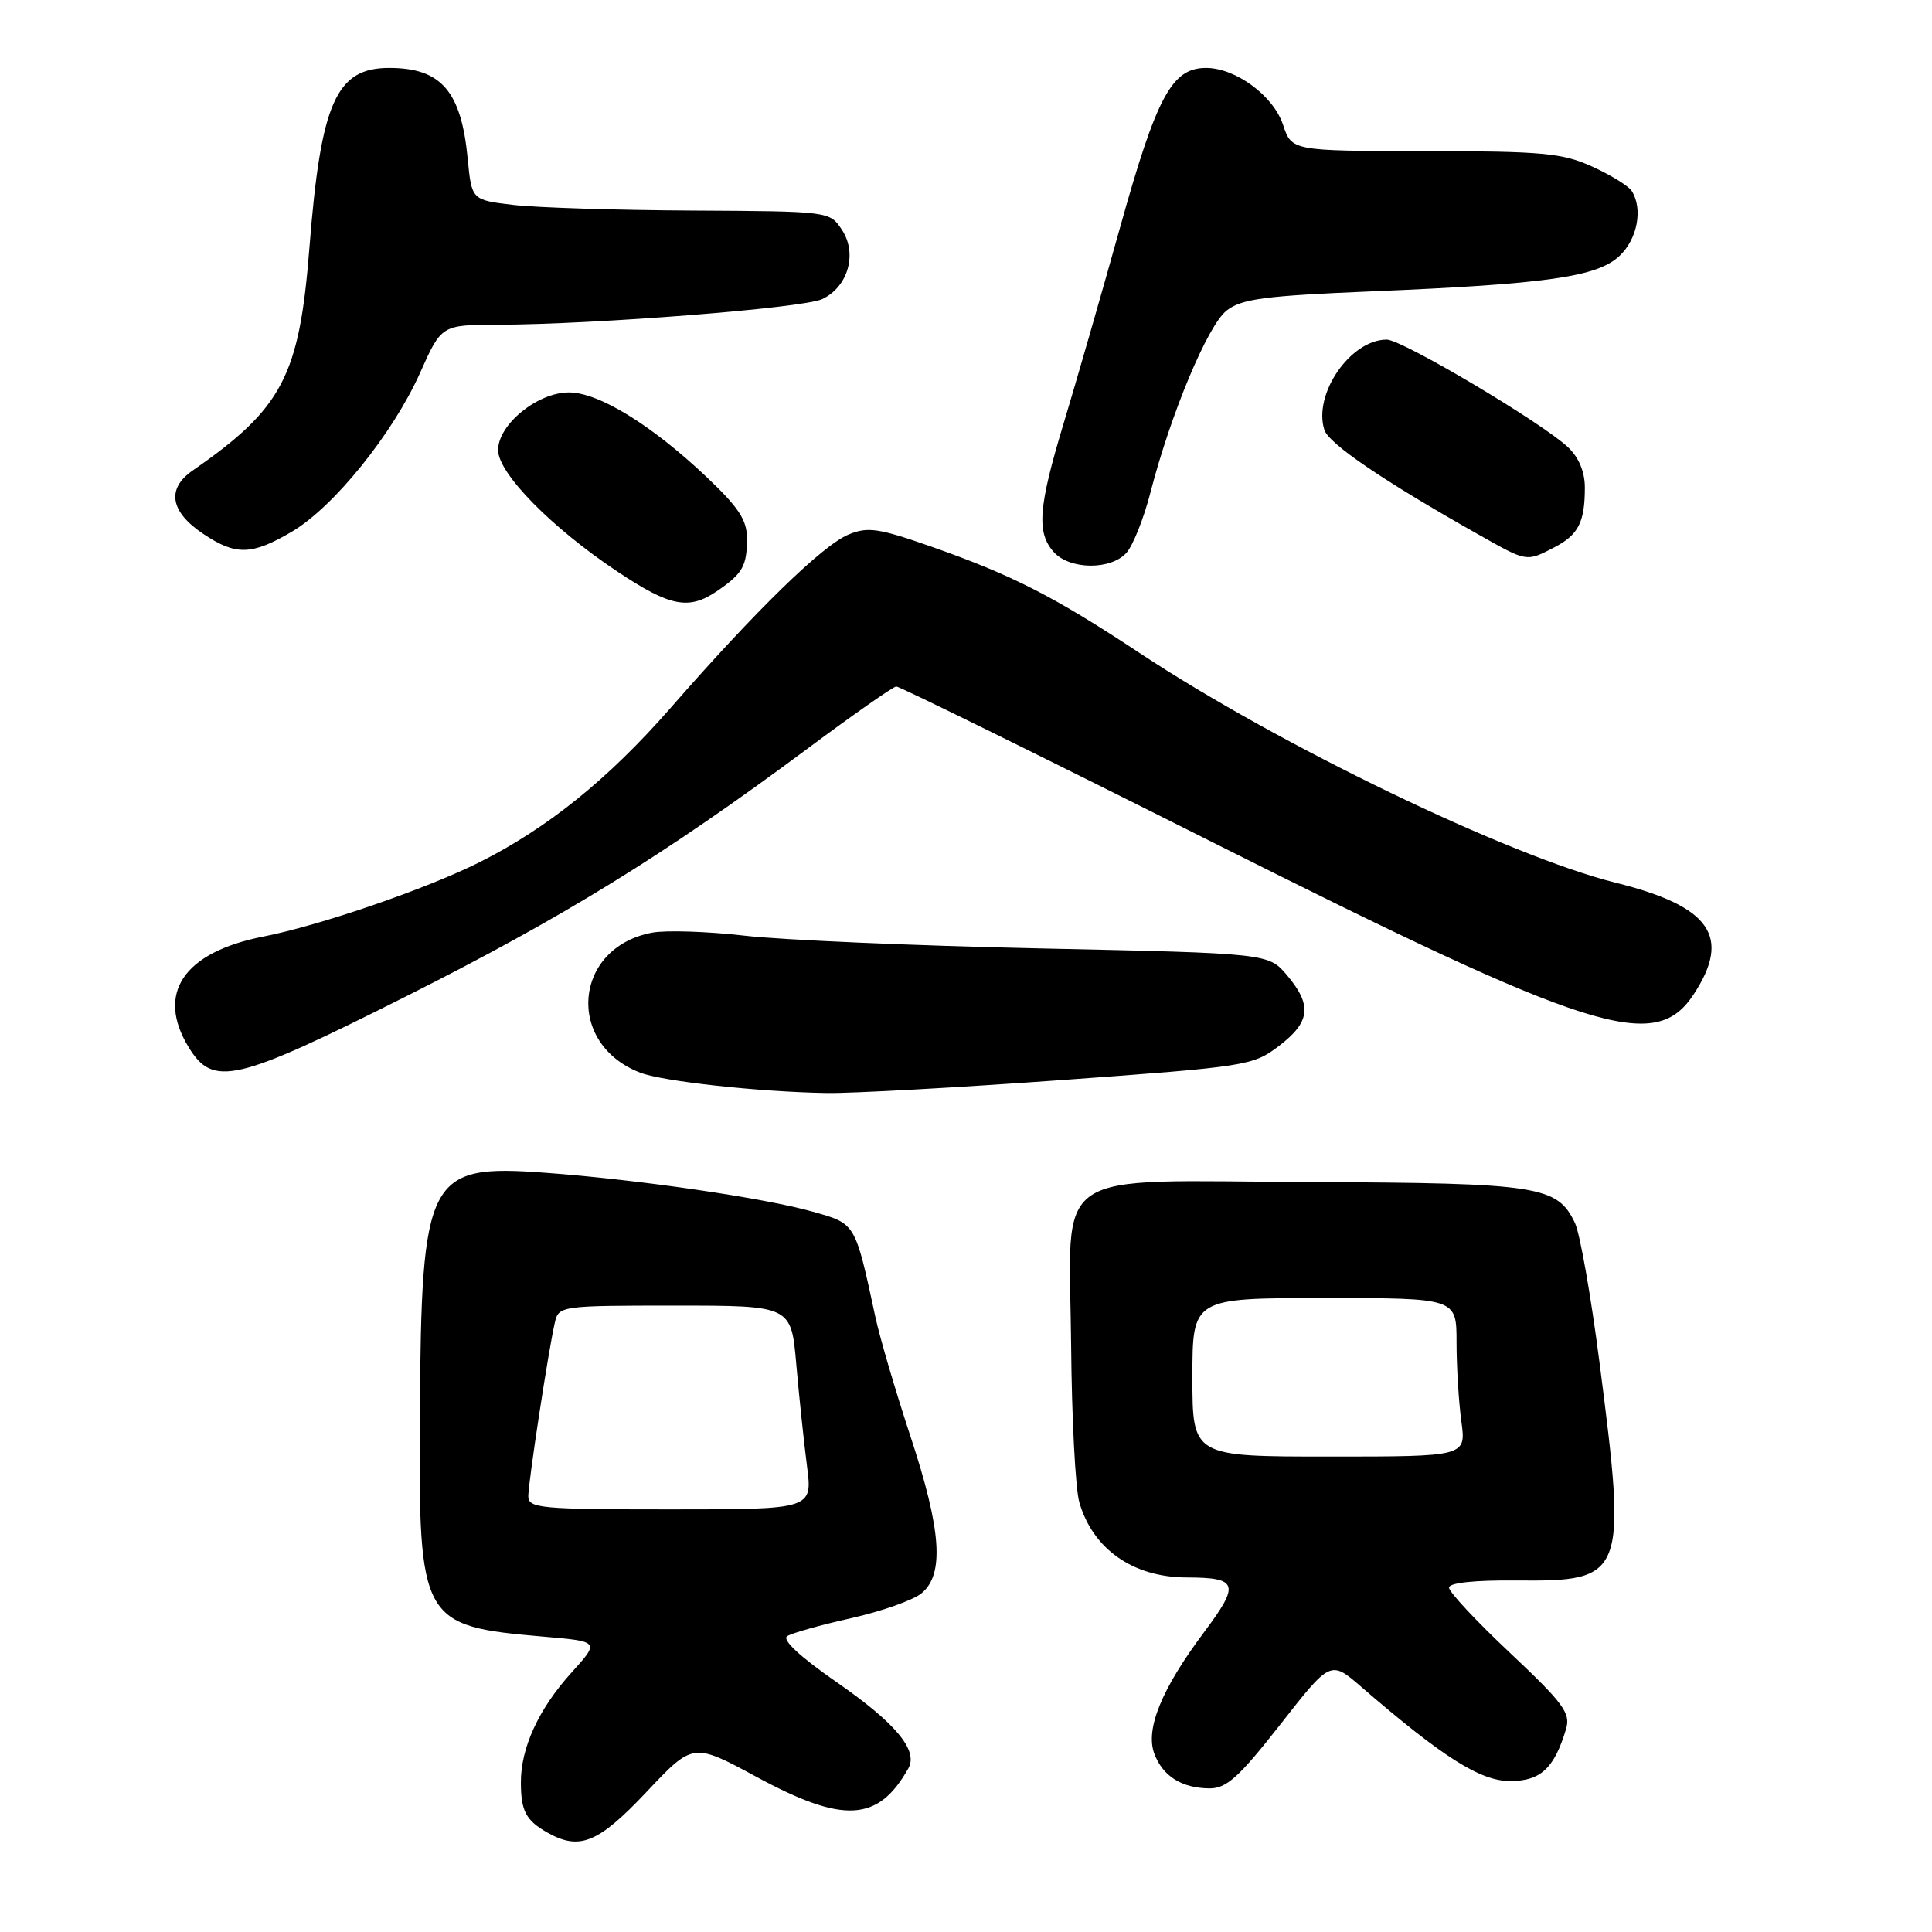 <?xml version="1.0" encoding="UTF-8" standalone="no"?>
<!DOCTYPE svg PUBLIC "-//W3C//DTD SVG 1.1//EN" "http://www.w3.org/Graphics/SVG/1.1/DTD/svg11.dtd" >
<svg xmlns="http://www.w3.org/2000/svg" xmlns:xlink="http://www.w3.org/1999/xlink" version="1.1" viewBox="0 0 256 256">
 <g >
 <path fill="currentColor"
d=" M 85.66 237.45 C 91.83 230.90 91.83 230.90 100.25 235.45 C 111.76 241.68 116.37 241.42 120.36 234.32 C 121.70 231.96 118.72 228.36 111.02 223.01 C 106.00 219.53 103.56 217.27 104.32 216.79 C 104.97 216.38 108.77 215.31 112.77 214.42 C 116.77 213.52 120.95 212.05 122.08 211.14 C 125.16 208.65 124.75 202.77 120.65 190.35 C 118.68 184.38 116.58 177.25 115.99 174.50 C 113.29 161.97 113.41 162.17 107.72 160.56 C 101.27 158.73 84.56 156.30 72.29 155.40 C 56.61 154.24 55.84 155.74 55.63 187.54 C 55.46 214.90 55.78 215.46 71.98 216.86 C 79.46 217.50 79.46 217.50 75.73 221.62 C 71.38 226.43 68.99 231.61 69.02 236.22 C 69.03 239.97 69.69 241.21 72.50 242.81 C 76.80 245.24 79.25 244.24 85.66 237.45 Z  M 169.65 228.50 C 176.31 219.99 176.31 219.99 180.40 223.54 C 191.18 232.85 196.15 236.00 200.09 236.00 C 204.14 236.00 205.95 234.32 207.51 229.10 C 208.14 227.01 207.17 225.69 200.12 219.05 C 195.65 214.85 192.00 210.94 192.00 210.37 C 192.00 209.73 195.36 209.37 200.89 209.42 C 215.36 209.55 215.60 208.94 211.94 180.52 C 210.81 171.73 209.35 163.41 208.68 162.03 C 206.34 157.14 203.91 156.76 173.89 156.63 C 138.53 156.47 141.71 154.31 141.93 178.30 C 142.01 187.93 142.50 197.26 143.01 199.04 C 144.79 205.25 150.11 208.99 157.20 209.02 C 164.09 209.04 164.34 209.86 159.51 216.32 C 153.90 223.82 151.73 229.15 152.96 232.40 C 154.09 235.36 156.58 236.93 160.24 236.97 C 162.51 236.99 164.14 235.53 169.65 228.50 Z  M 140.72 143.11 C 165.24 141.33 166.04 141.21 169.47 138.59 C 173.63 135.42 173.89 133.21 170.55 129.24 C 168.09 126.32 168.09 126.32 137.80 125.67 C 121.13 125.31 103.51 124.55 98.64 123.98 C 93.76 123.42 88.26 123.24 86.42 123.58 C 75.97 125.54 74.89 138.32 84.85 142.14 C 87.85 143.29 100.52 144.68 109.50 144.83 C 112.80 144.89 126.85 144.11 140.72 143.11 Z  M 53.73 132.06 C 74.55 121.60 88.12 113.23 106.74 99.39 C 112.94 94.77 118.35 90.98 118.76 90.96 C 119.17 90.94 137.95 100.19 160.50 111.52 C 211.17 136.97 219.32 139.54 224.43 131.74 C 229.45 124.09 226.65 120.09 214.06 116.96 C 199.97 113.45 169.48 98.74 151.07 86.57 C 139.62 79.00 134.15 76.21 123.43 72.44 C 116.41 69.98 114.98 69.77 112.43 70.83 C 108.99 72.26 100.23 80.79 88.86 93.80 C 80.62 103.22 72.56 109.73 63.50 114.27 C 56.45 117.80 42.43 122.62 34.89 124.10 C 24.32 126.18 20.64 131.62 24.99 138.75 C 28.24 144.08 31.17 143.40 53.73 132.06 Z  M 95.03 78.31 C 98.40 76.00 98.97 75.01 98.98 71.40 C 99.00 68.93 97.90 67.25 93.61 63.19 C 86.31 56.29 79.33 52.00 75.38 52.00 C 71.22 52.00 66.00 56.25 66.00 59.64 C 66.00 62.72 73.11 69.95 81.86 75.77 C 88.82 80.40 91.28 80.87 95.03 78.31 Z  M 149.26 73.25 C 150.12 72.29 151.55 68.71 152.43 65.29 C 155.12 54.85 160.03 43.12 162.52 41.16 C 164.50 39.60 167.53 39.20 181.69 38.61 C 205.02 37.64 211.64 36.69 214.59 33.91 C 216.97 31.68 217.72 27.67 216.21 25.30 C 215.79 24.64 213.43 23.19 210.97 22.07 C 207.03 20.28 204.42 20.04 188.83 20.02 C 171.16 20.00 171.16 20.00 170.01 16.54 C 168.75 12.70 163.74 9.00 159.81 9.00 C 155.29 9.00 153.27 12.74 148.44 30.05 C 145.91 39.10 142.53 50.85 140.92 56.16 C 137.58 67.21 137.32 70.60 139.65 73.17 C 141.77 75.51 147.20 75.55 149.26 73.25 Z  M 205.93 72.54 C 209.15 70.87 210.00 69.21 210.00 64.59 C 210.00 62.52 209.19 60.59 207.75 59.24 C 204.23 55.95 185.78 45.00 183.75 45.00 C 178.96 45.00 173.98 52.20 175.48 56.95 C 176.07 58.81 183.38 63.77 196.00 70.88 C 202.38 74.48 202.23 74.45 205.93 72.54 Z  M 38.64 70.47 C 44.19 67.22 52.06 57.47 55.67 49.39 C 58.50 43.05 58.50 43.05 65.98 43.03 C 79.02 42.98 106.40 40.82 108.93 39.64 C 112.37 38.03 113.64 33.62 111.57 30.47 C 109.95 28.00 109.95 28.00 91.73 27.90 C 81.70 27.85 71.03 27.51 68.00 27.15 C 62.50 26.50 62.50 26.50 61.97 21.00 C 61.11 12.06 58.45 9.00 51.57 9.00 C 44.54 9.00 42.51 13.57 41.00 32.82 C 39.67 49.84 37.43 54.10 25.54 62.34 C 22.04 64.76 22.53 67.78 26.90 70.72 C 31.24 73.63 33.32 73.59 38.64 70.47 Z  M 70.00 198.25 C 70.01 196.35 72.67 178.92 73.52 175.25 C 74.03 173.04 74.29 173.00 89.43 173.00 C 104.83 173.00 104.83 173.00 105.51 180.75 C 105.88 185.01 106.52 191.09 106.93 194.25 C 107.67 200.00 107.67 200.00 88.83 200.00 C 71.56 200.00 70.00 199.85 70.00 198.25 Z  M 158.00 182.50 C 158.00 172.00 158.00 172.00 175.50 172.00 C 193.00 172.00 193.00 172.00 193.00 177.86 C 193.00 181.08 193.29 185.81 193.64 188.36 C 194.27 193.00 194.27 193.00 176.14 193.00 C 158.00 193.00 158.00 193.00 158.00 182.50 Z "/>
</g>
</svg>
